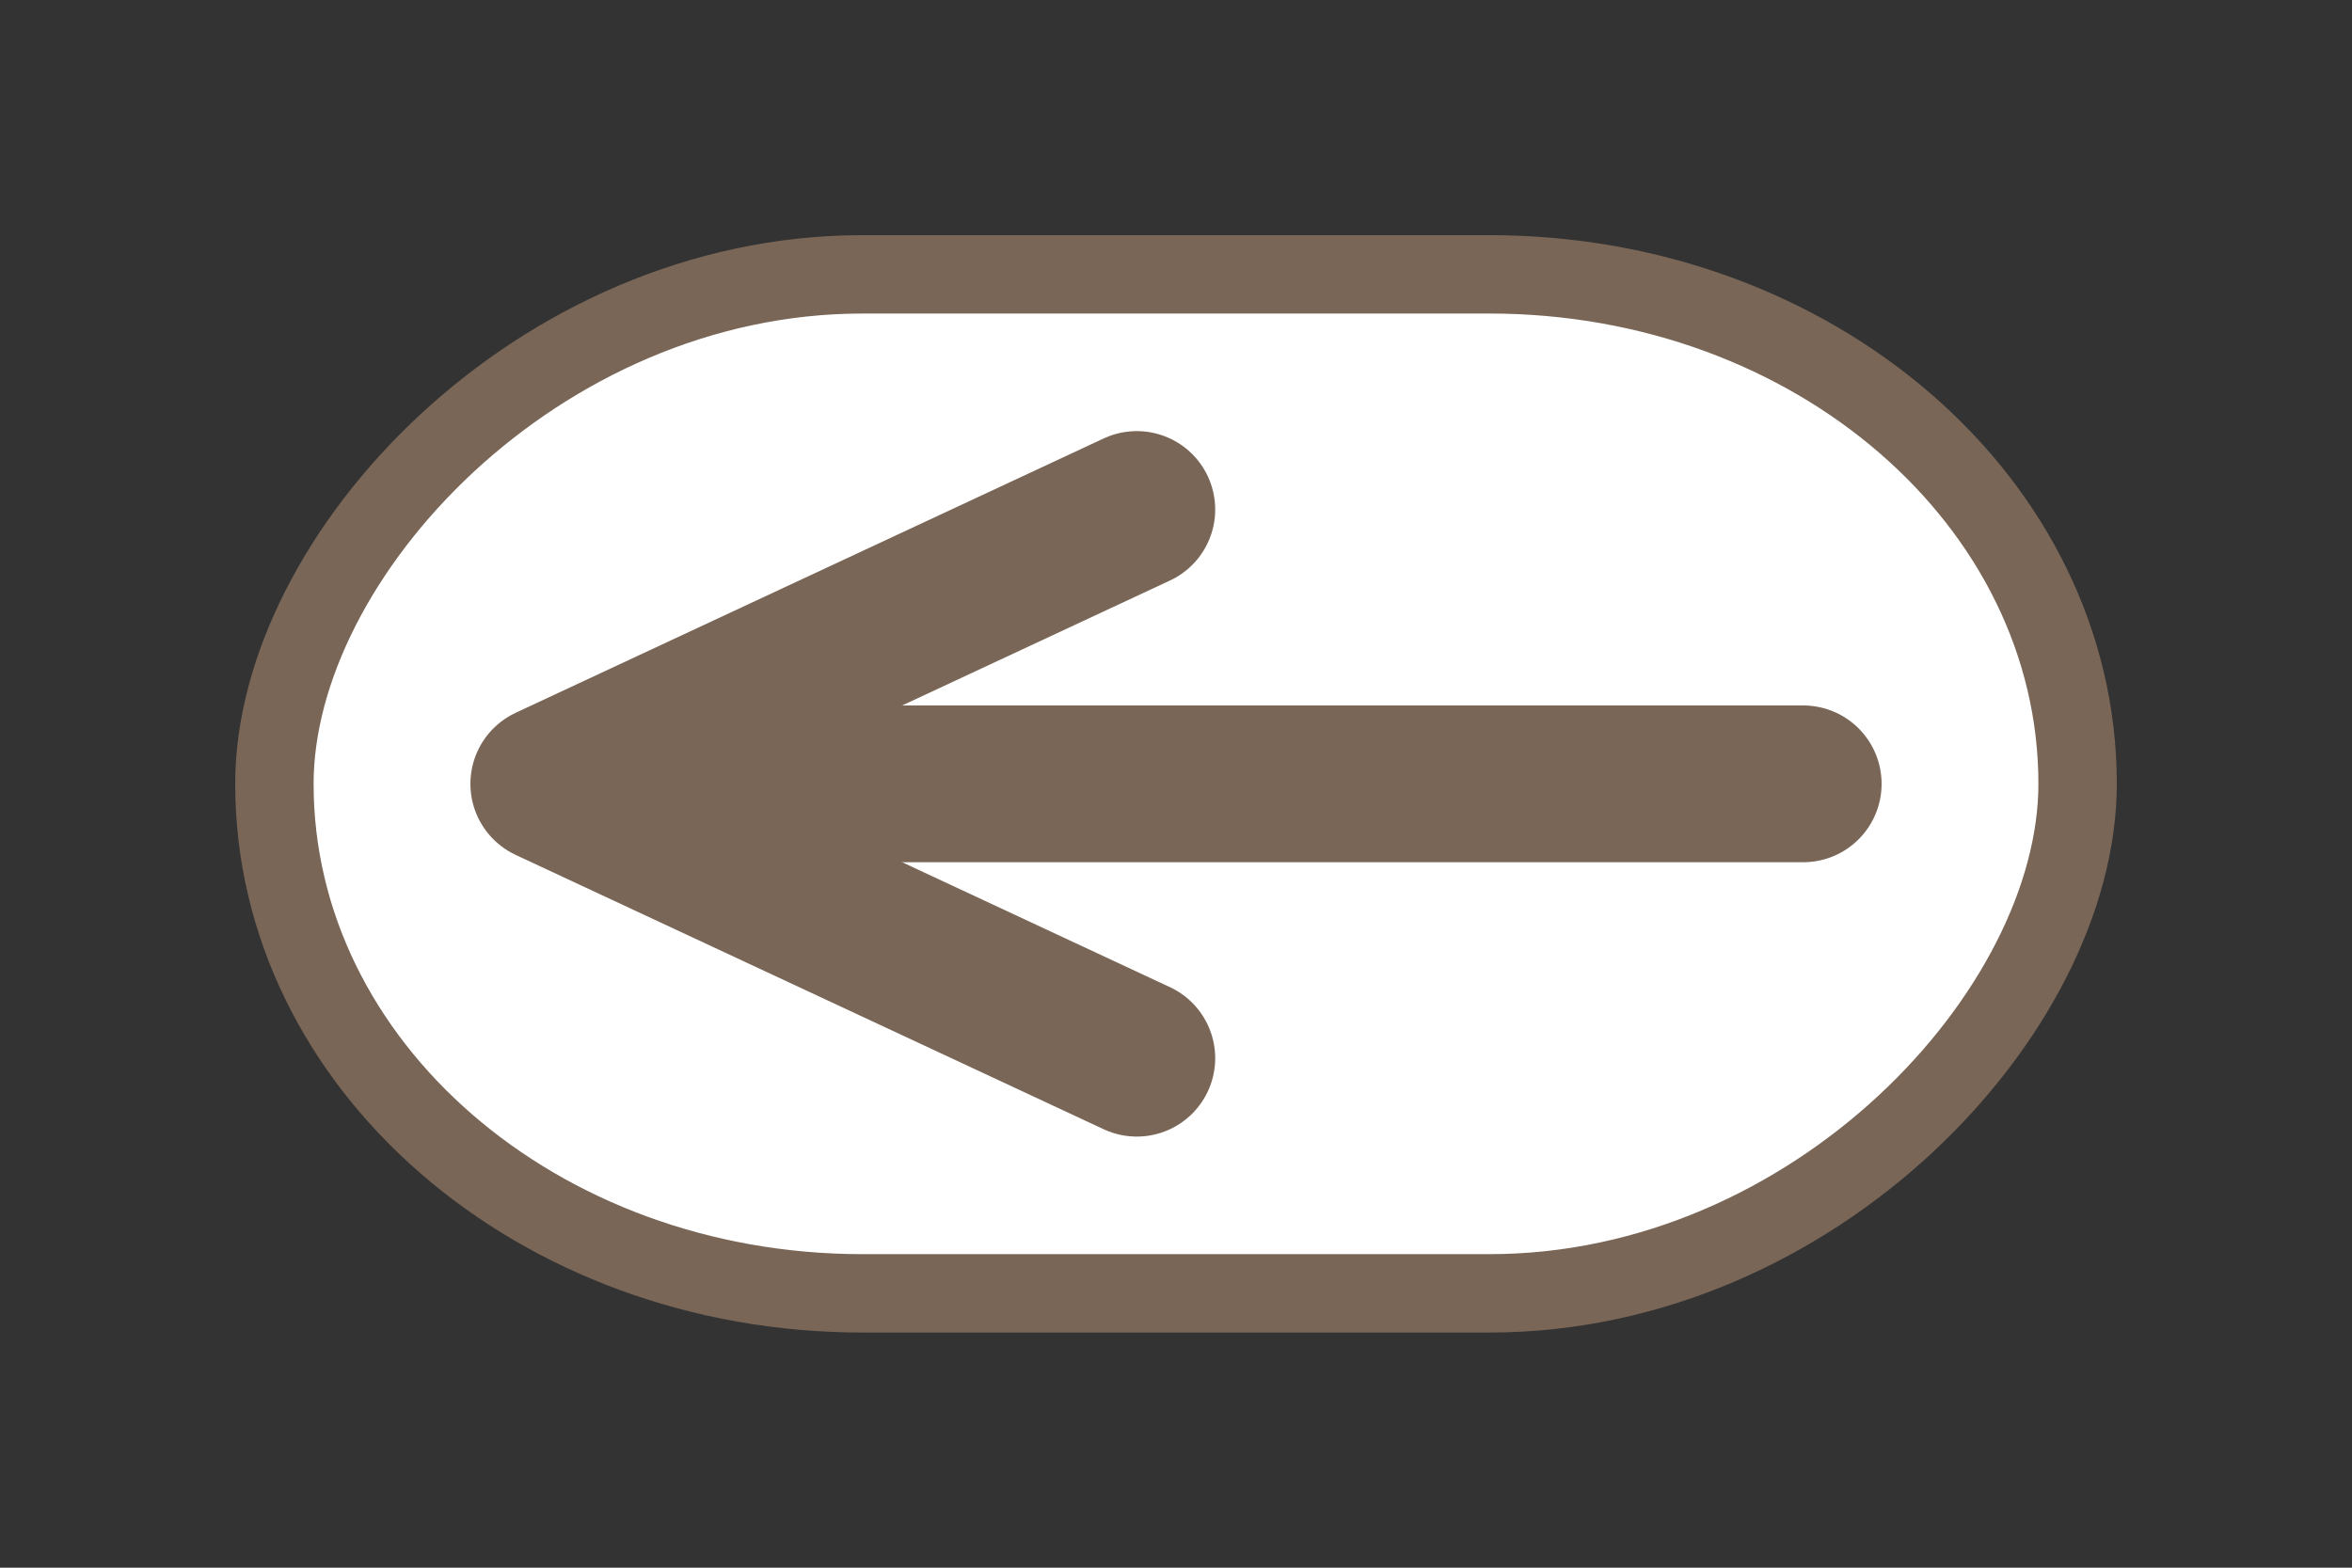<?xml version="1.0" encoding="UTF-8" standalone="no"?>
<!-- Created with Inkscape (http://www.inkscape.org/) -->
<svg
   xmlns:dc="http://purl.org/dc/elements/1.1/"
   xmlns:cc="http://creativecommons.org/ns#"
   xmlns:rdf="http://www.w3.org/1999/02/22-rdf-syntax-ns#"
   xmlns:svg="http://www.w3.org/2000/svg"
   xmlns="http://www.w3.org/2000/svg"
   xmlns:sodipodi="http://sodipodi.sourceforge.net/DTD/sodipodi-0.dtd"
   xmlns:inkscape="http://www.inkscape.org/namespaces/inkscape"
   width="60"
   height="40"
   id="svg2"
   sodipodi:version="0.32"
   inkscape:version="0.46"
   version="1.0"
   sodipodi:docname="slide-left.svg"
   inkscape:output_extension="org.inkscape.output.svg.inkscape"
   inkscape:export-filename="/home/mitch/sw/jbrowse/img/slide-left.png"
   inkscape:export-xdpi="90"
   inkscape:export-ydpi="90">
  <rect width="100%" height="100%" fill="#333333" stroke="none"/>
  <defs
     id="defs4">
    <marker
       inkscape:stockid="Arrow1Mend"
       orient="auto"
       refY="0"
       refX="0"
       id="Arrow1Mend"
       style="overflow:visible">
      <path
         id="path3753"
         d="M 0,0 L 5,-5 L -12.5,0 L 5,5 L 0,0 z"
         style="fill-rule:evenodd;stroke:#000000;stroke-width:1pt;marker-start:none"
         transform="matrix(-0.4,0,0,-0.4,-4,0)" />
    </marker>
    <inkscape:perspective
       sodipodi:type="inkscape:persp3d"
       inkscape:vp_x="0 : 526.18109 : 1"
       inkscape:vp_y="0 : 1000 : 0"
       inkscape:vp_z="744.09448 : 526.18109 : 1"
       inkscape:persp3d-origin="372.04724 : 350.78739 : 1"
       id="perspective10" />
  </defs>
  <sodipodi:namedview
     id="base"
     pagecolor="#ffffff"
     bordercolor="#666666"
     borderopacity="1.0"
     gridtolerance="10000"
     guidetolerance="10"
     objecttolerance="10"
     inkscape:pageopacity="0"
     inkscape:pageshadow="2"
     inkscape:zoom="4.9263108"
     inkscape:cx="39.513807"
     inkscape:cy="23.080333"
     inkscape:document-units="px"
     inkscape:current-layer="layer1"
     showgrid="true"
     inkscape:window-width="1440"
     inkscape:window-height="820"
     inkscape:window-x="0"
     inkscape:window-y="27">
    <inkscape:grid
       type="xygrid"
       id="grid2460"
       visible="true"
       enabled="true" />
  </sodipodi:namedview>
  <g
     inkscape:label="Layer 1"
     inkscape:groupmode="layer"
     id="layer1">
    <path
       sodipodi:type="arc"
       style="fill:#ffffff;fill-opacity:1;stroke:#a04d4d;stroke-width:3;stroke-miterlimit:15.2;stroke-dasharray:none;stroke-opacity:1"
       id="path2385"
       sodipodi:cx="13.352273"
       sodipodi:cy="13.806818"
       sodipodi:rx="7.9545455"
       sodipodi:ry="7.9545455"
       d="M 21.307,13.807 A 7.955,7.955 0 1 1 5.398,13.807 A 7.955,7.955 0 1 1 21.307,13.807 z"
       transform="matrix(1.415,0,0,1.415,-62.682,-14.04)" />
    <path
       style="fill:none;fill-rule:evenodd;stroke:#a04d4d;stroke-width:10;stroke-linecap:round;stroke-linejoin:miter;marker-mid:none;marker-end:none;stroke-miterlimit:4;stroke-dasharray:none;stroke-opacity:1"
       d="M 98,33 L 79,20 L 98,7"
       id="path3157"
       sodipodi:nodetypes="ccc" />
    <path
       style="fill:none;fill-rule:evenodd;stroke:#a04d4d;stroke-width:2.829;stroke-linecap:butt;stroke-linejoin:miter;stroke-miterlimit:4;stroke-dasharray:none;stroke-opacity:1"
       d="M -50.246,5.054 L -37.301,5.054"
       id="path3159" />
    <path
       style="fill:none;fill-rule:evenodd;stroke:#a04d4d;stroke-width:2.829;stroke-linecap:butt;stroke-linejoin:miter;stroke-miterlimit:4;stroke-dasharray:none;stroke-opacity:1"
       d="M -43.68,11.714 L -43.68,-1.231"
       id="path3161" />
    <path
       style="fill:none;fill-rule:evenodd;stroke:#a04d4d;stroke-width:10;stroke-linecap:round;stroke-linejoin:miter;stroke-miterlimit:4;stroke-dasharray:none;stroke-opacity:1"
       d="M 80,20 L 115,20"
       id="path6064"
       sodipodi:nodetypes="cc" />
    <rect
       style="fill:#ffffff;fill-opacity:1;stroke:#796657;stroke-width:2;stroke-linecap:round;stroke-miterlimit:4;stroke-dasharray:none;stroke-opacity:1"
       id="rect8631"
       width="46"
       height="26"
       x="-53"
       y="7"
       ry="13"
       rx="15"
       transform="scale(-1,1)" />
    <path
       style="fill:none;fill-rule:evenodd;stroke:#796657;stroke-width:4;stroke-linecap:round;stroke-linejoin:round;marker-mid:none;marker-end:none;stroke-miterlimit:4;stroke-dasharray:none;stroke-opacity:1"
       d="M 29,27 L 14,20 L 29,13"
       id="path9154"
       sodipodi:nodetypes="ccc" />
    <path
       style="fill:none;fill-rule:evenodd;stroke:#796657;stroke-width:4;stroke-linecap:round;stroke-linejoin:miter;stroke-miterlimit:4;stroke-dasharray:none;stroke-opacity:1"
       d="M 15,20 L 46,20"
       id="path9156"
       sodipodi:nodetypes="cc" />
  </g>
</svg>
